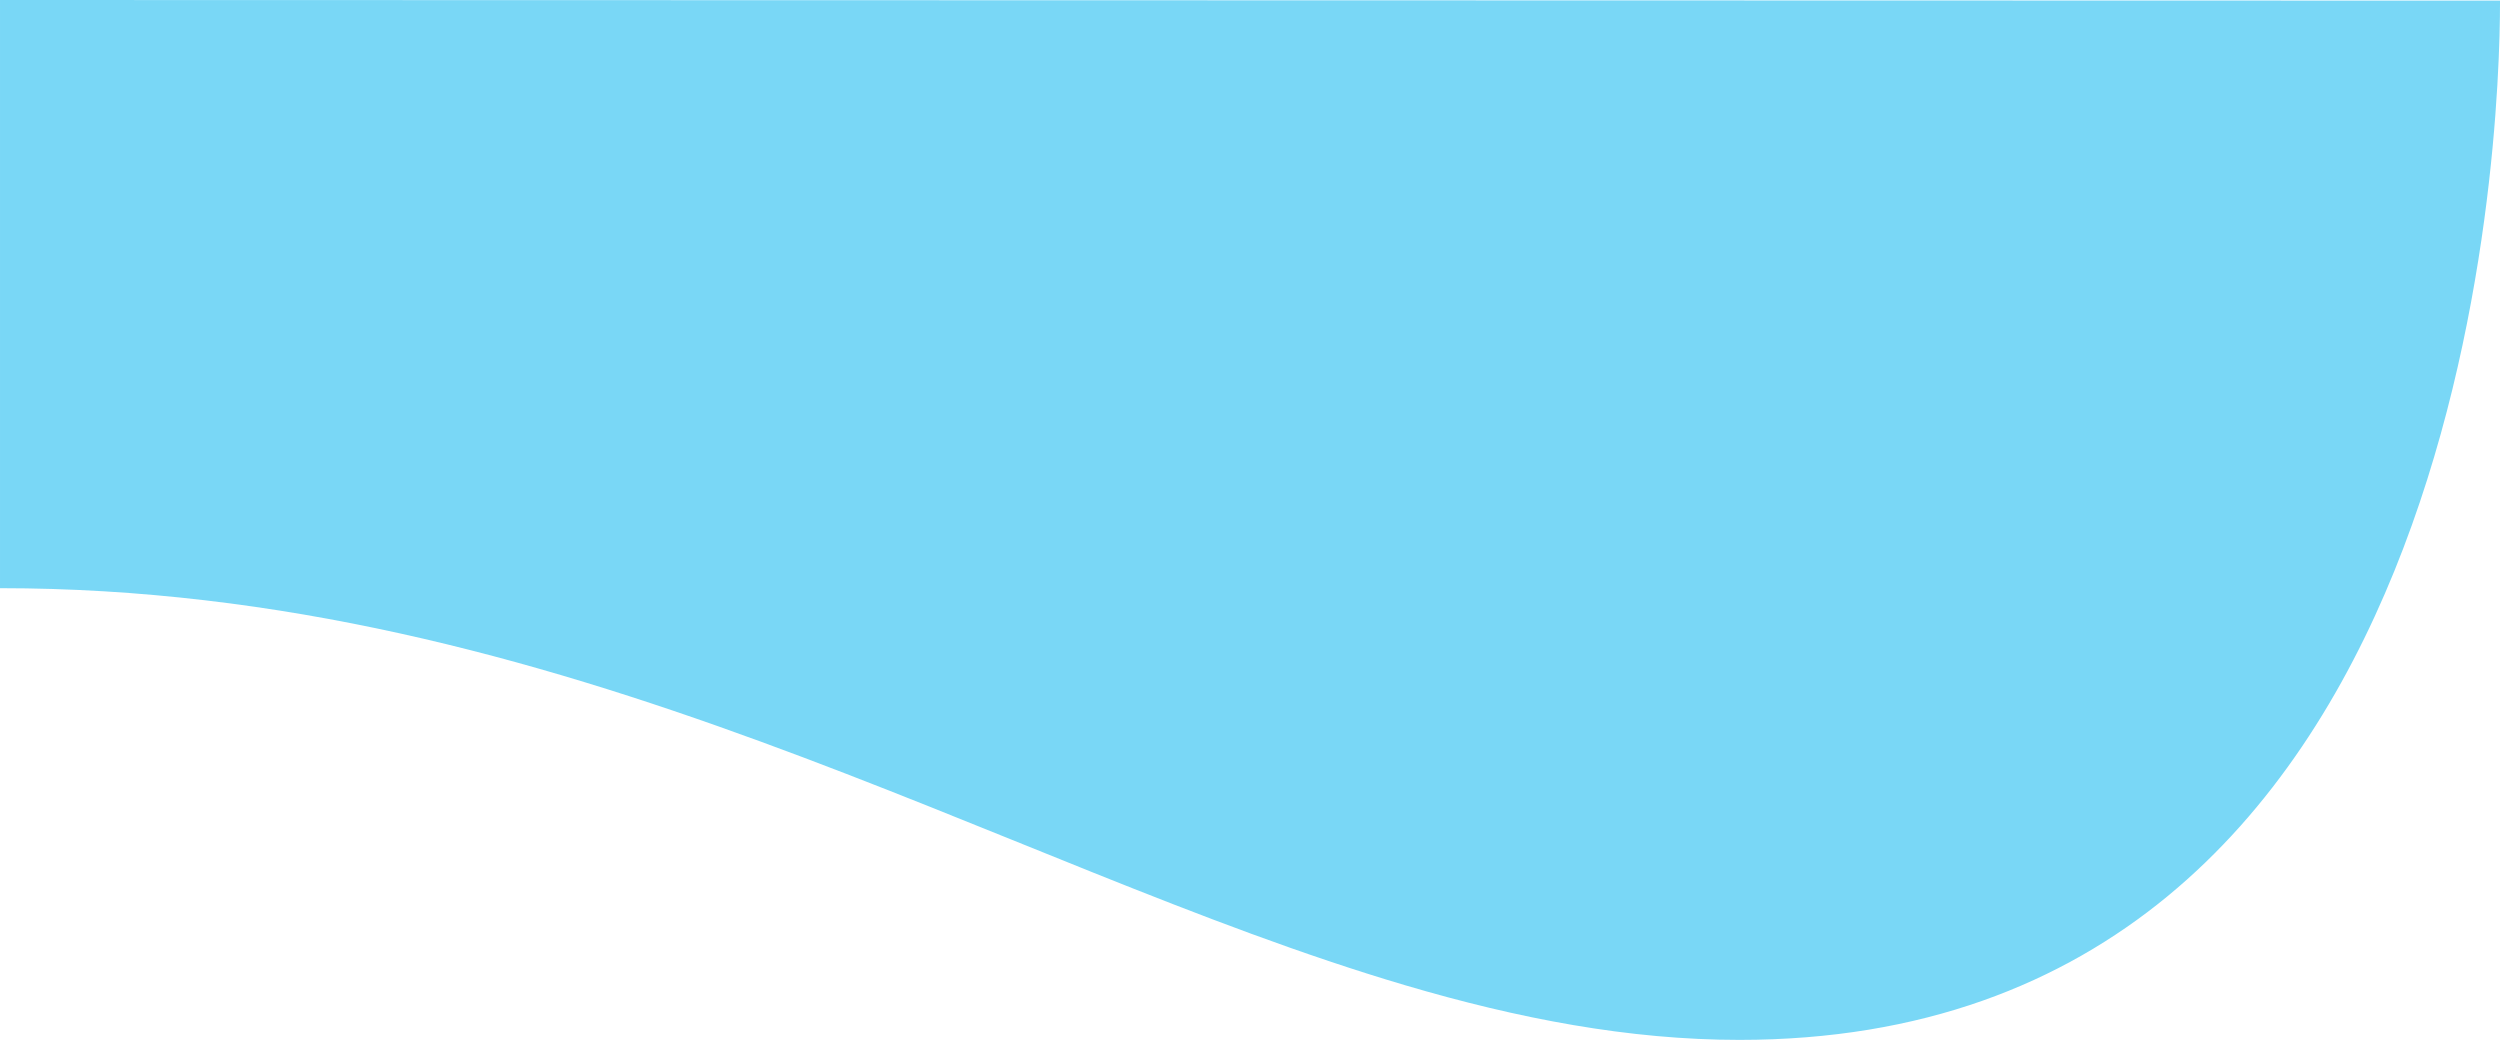 <svg xmlns="http://www.w3.org/2000/svg" width="1920.139" height="798.688" viewBox="0 0 1920.139 798.688">
  <path id="Path_6" data-name="Path 6" d="M1933.8,4157.133c0,101.972-21.644,796.813-584.115,796.813-84.942,0-169.948-16.337-256.651-41.926-312.753-92.306-647.337-305.007-1079.373-305.007V4155.258l1920.139.476Z" transform="translate(-13.656 -4155.259)" fill="#79d7f6"/>
</svg>
